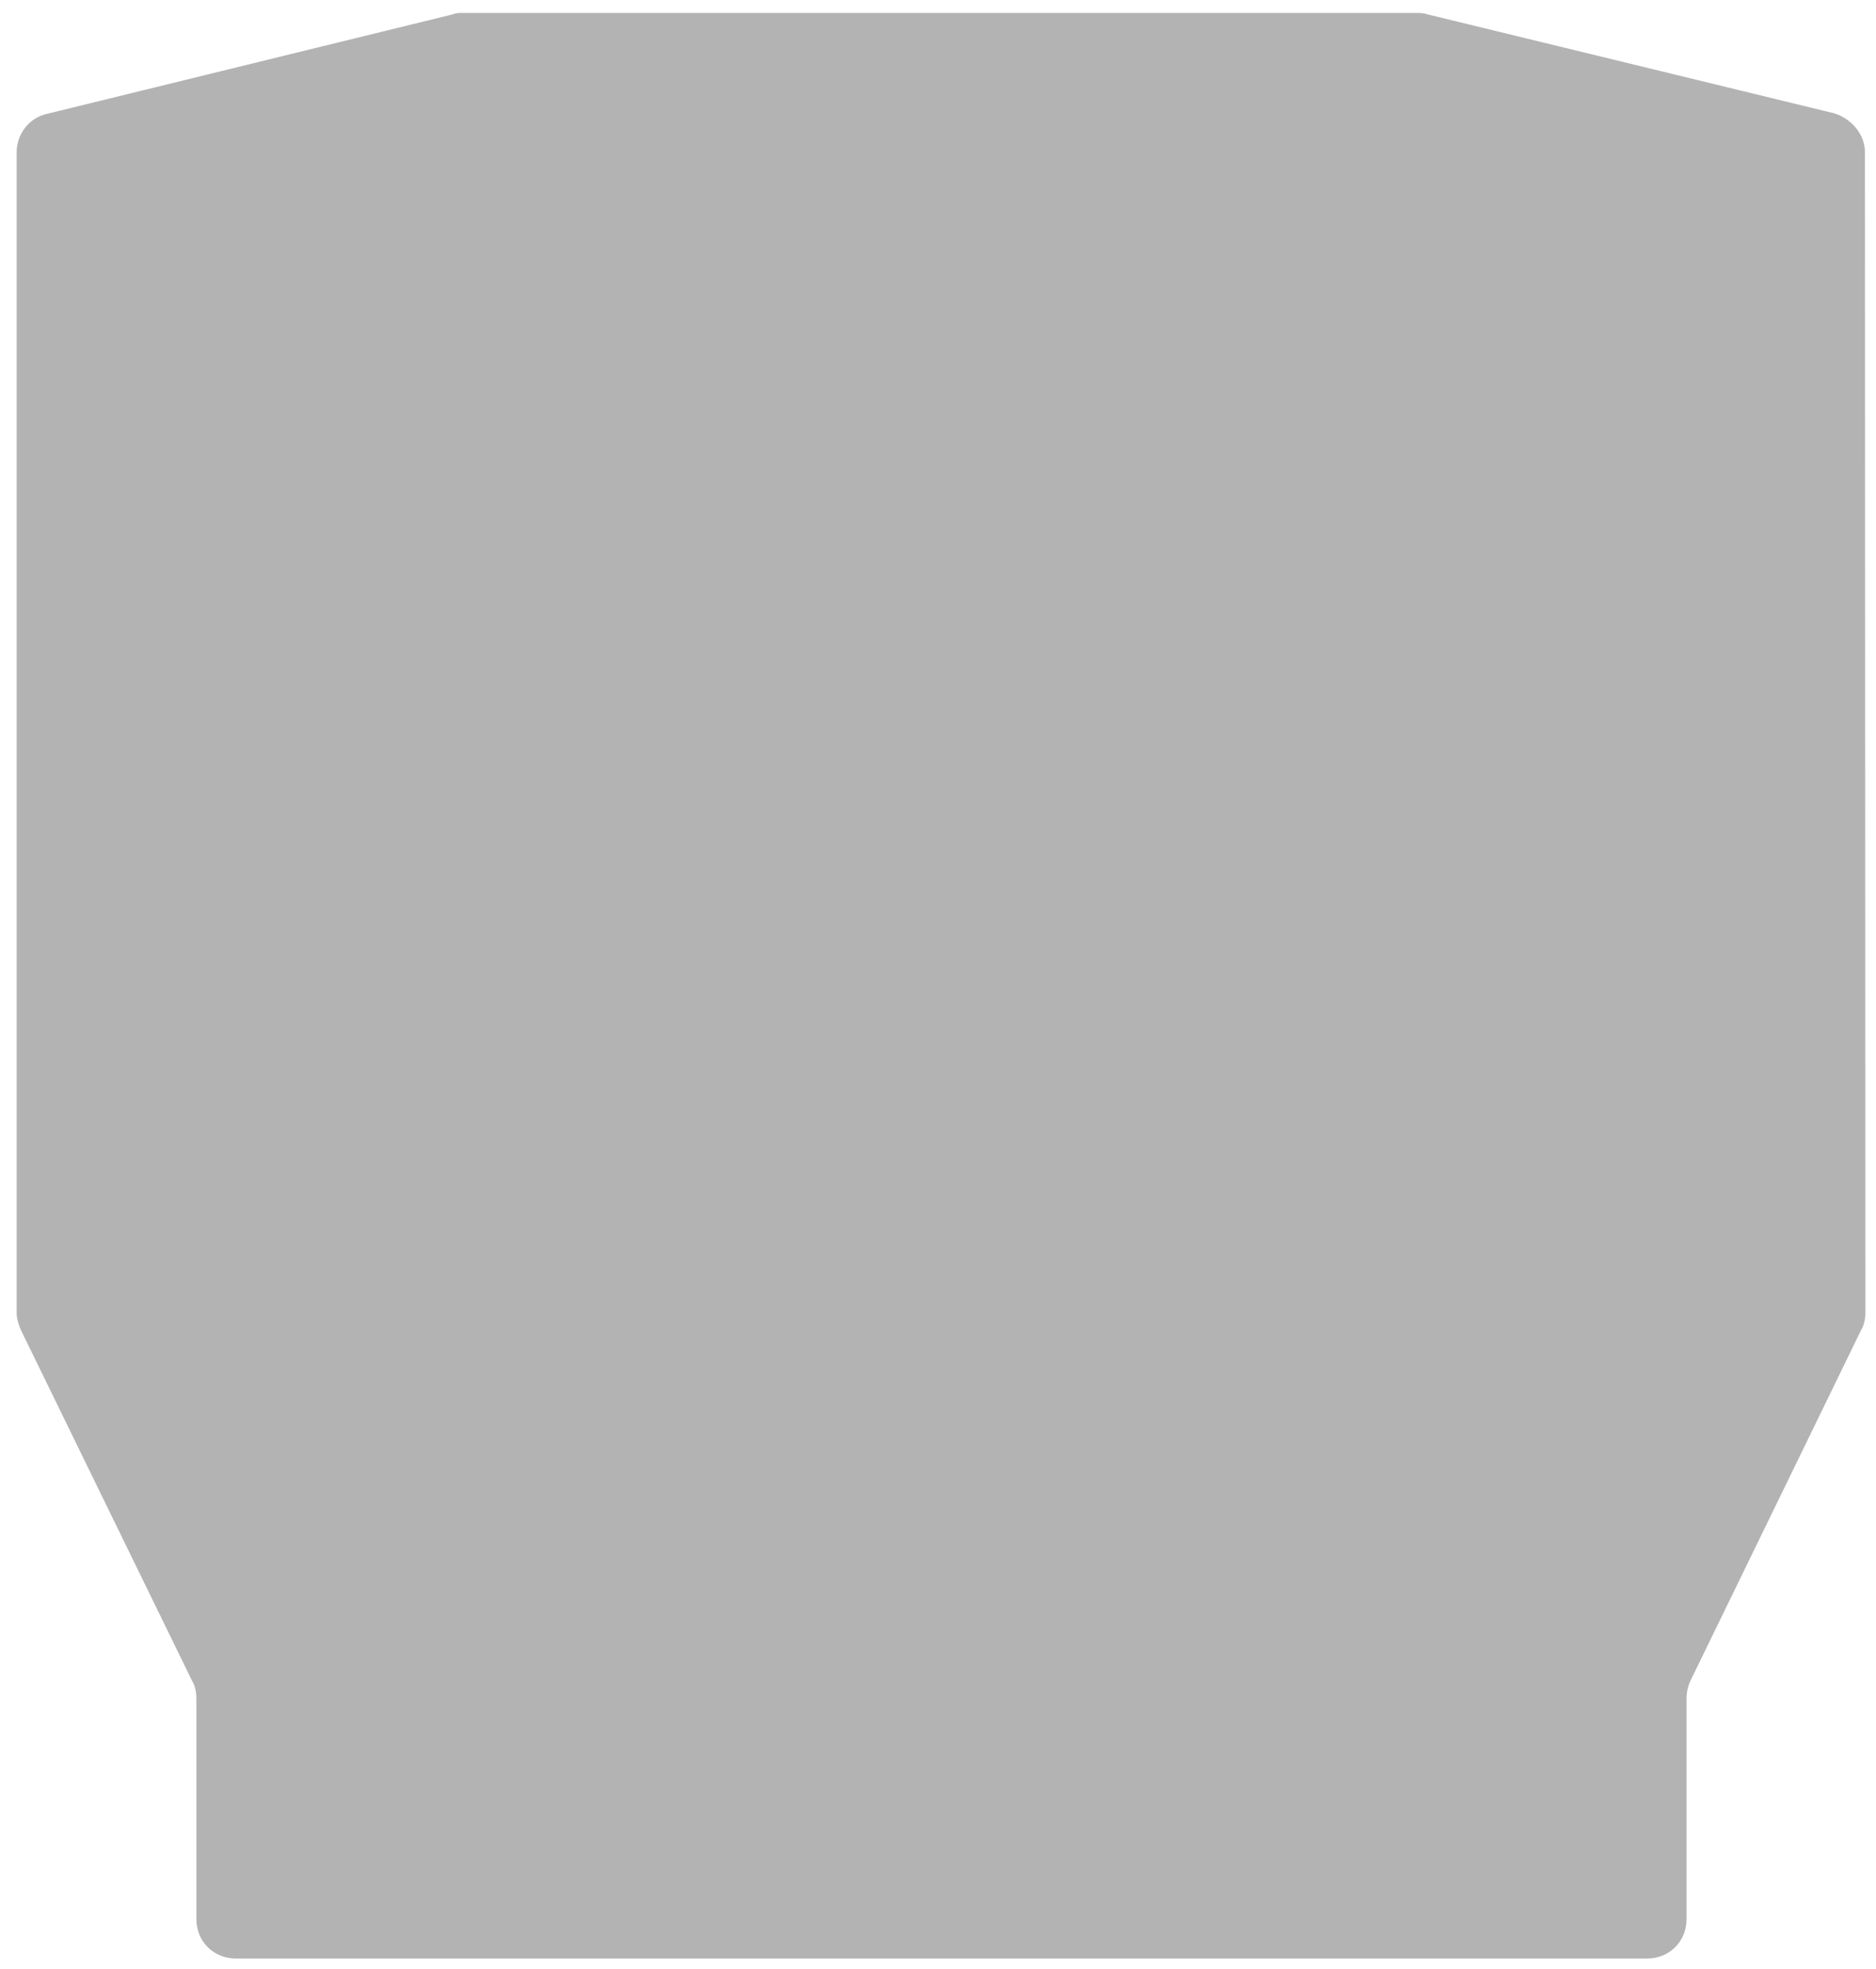 <?xml version="1.0" encoding="utf-8"?>
<!-- Generator: Adobe Illustrator 17.1.0, SVG Export Plug-In . SVG Version: 6.00 Build 0)  -->
<!DOCTYPE svg PUBLIC "-//W3C//DTD SVG 1.1//EN" "http://www.w3.org/Graphics/SVG/1.1/DTD/svg11.dtd">
<svg version="1.1" id="Layer_1" xmlns="http://www.w3.org/2000/svg" xmlns:xlink="http://www.w3.org/1999/xlink" x="0px" y="0px"
	 viewBox="-60 -71 406 426" enable-background="new -60 -71 406 426" xml:space="preserve">
<filter  height="120%" width="120%" filterUnits="objectBoundingBox" x="-10%" y="-10%" id="Bevel">
	<feGaussianBlur  result="blur" stdDeviation="1.5" in="SourceAlpha"></feGaussianBlur>
	
		<feSpecularLighting  specularExponent="20" specularConstant=".9" lighting-color="white" result="specOut" in="blur" surfaceScale="5">
		<fePointLight  x="-5000" y="-5000" z="8000"></fePointLight>
	</feSpecularLighting>
	<feComposite  in2="SourceAlpha" result="specOut2" in="specOut" operator="in"></feComposite>
	<feComposite  k2="1" k1="0" in2="specOut2" k4="0" result="litPaint" in="SourceGraphic" k3="1" operator="arithmetic">
		</feComposite>
</filter>
<g opacity="0.3" filter="url(#Bevel)" enable-background="new    ">
	<path d="M305,296.4v47.8c0,4.8-3.7,8.5-8.5,8.5H159.1c-8.4,0-22.4,0-30.6,0H-9c-4.8,0-8.5-3.7-8.5-8.5v-47.8c0-1.3-0.3-2.8-0.9-3.7
		l-37.1-76c-0.5-1.2-0.9-2.5-0.9-3.7v-251c0-4.1,2.8-7.6,6.7-8.4L38-67.9c0.7-0.3,1.5-0.3,1.9-0.3h207c0.7,0,1.5,0.1,2,0.3l88,21.4
		c3.7,1.1,6.7,4.5,6.7,8.4l0.1,251.1c0,1.3-0.3,2.8-0.9,3.7l-37,76C305.3,293.8,305,295.1,305,296.4z"/>
</g>
</svg>
